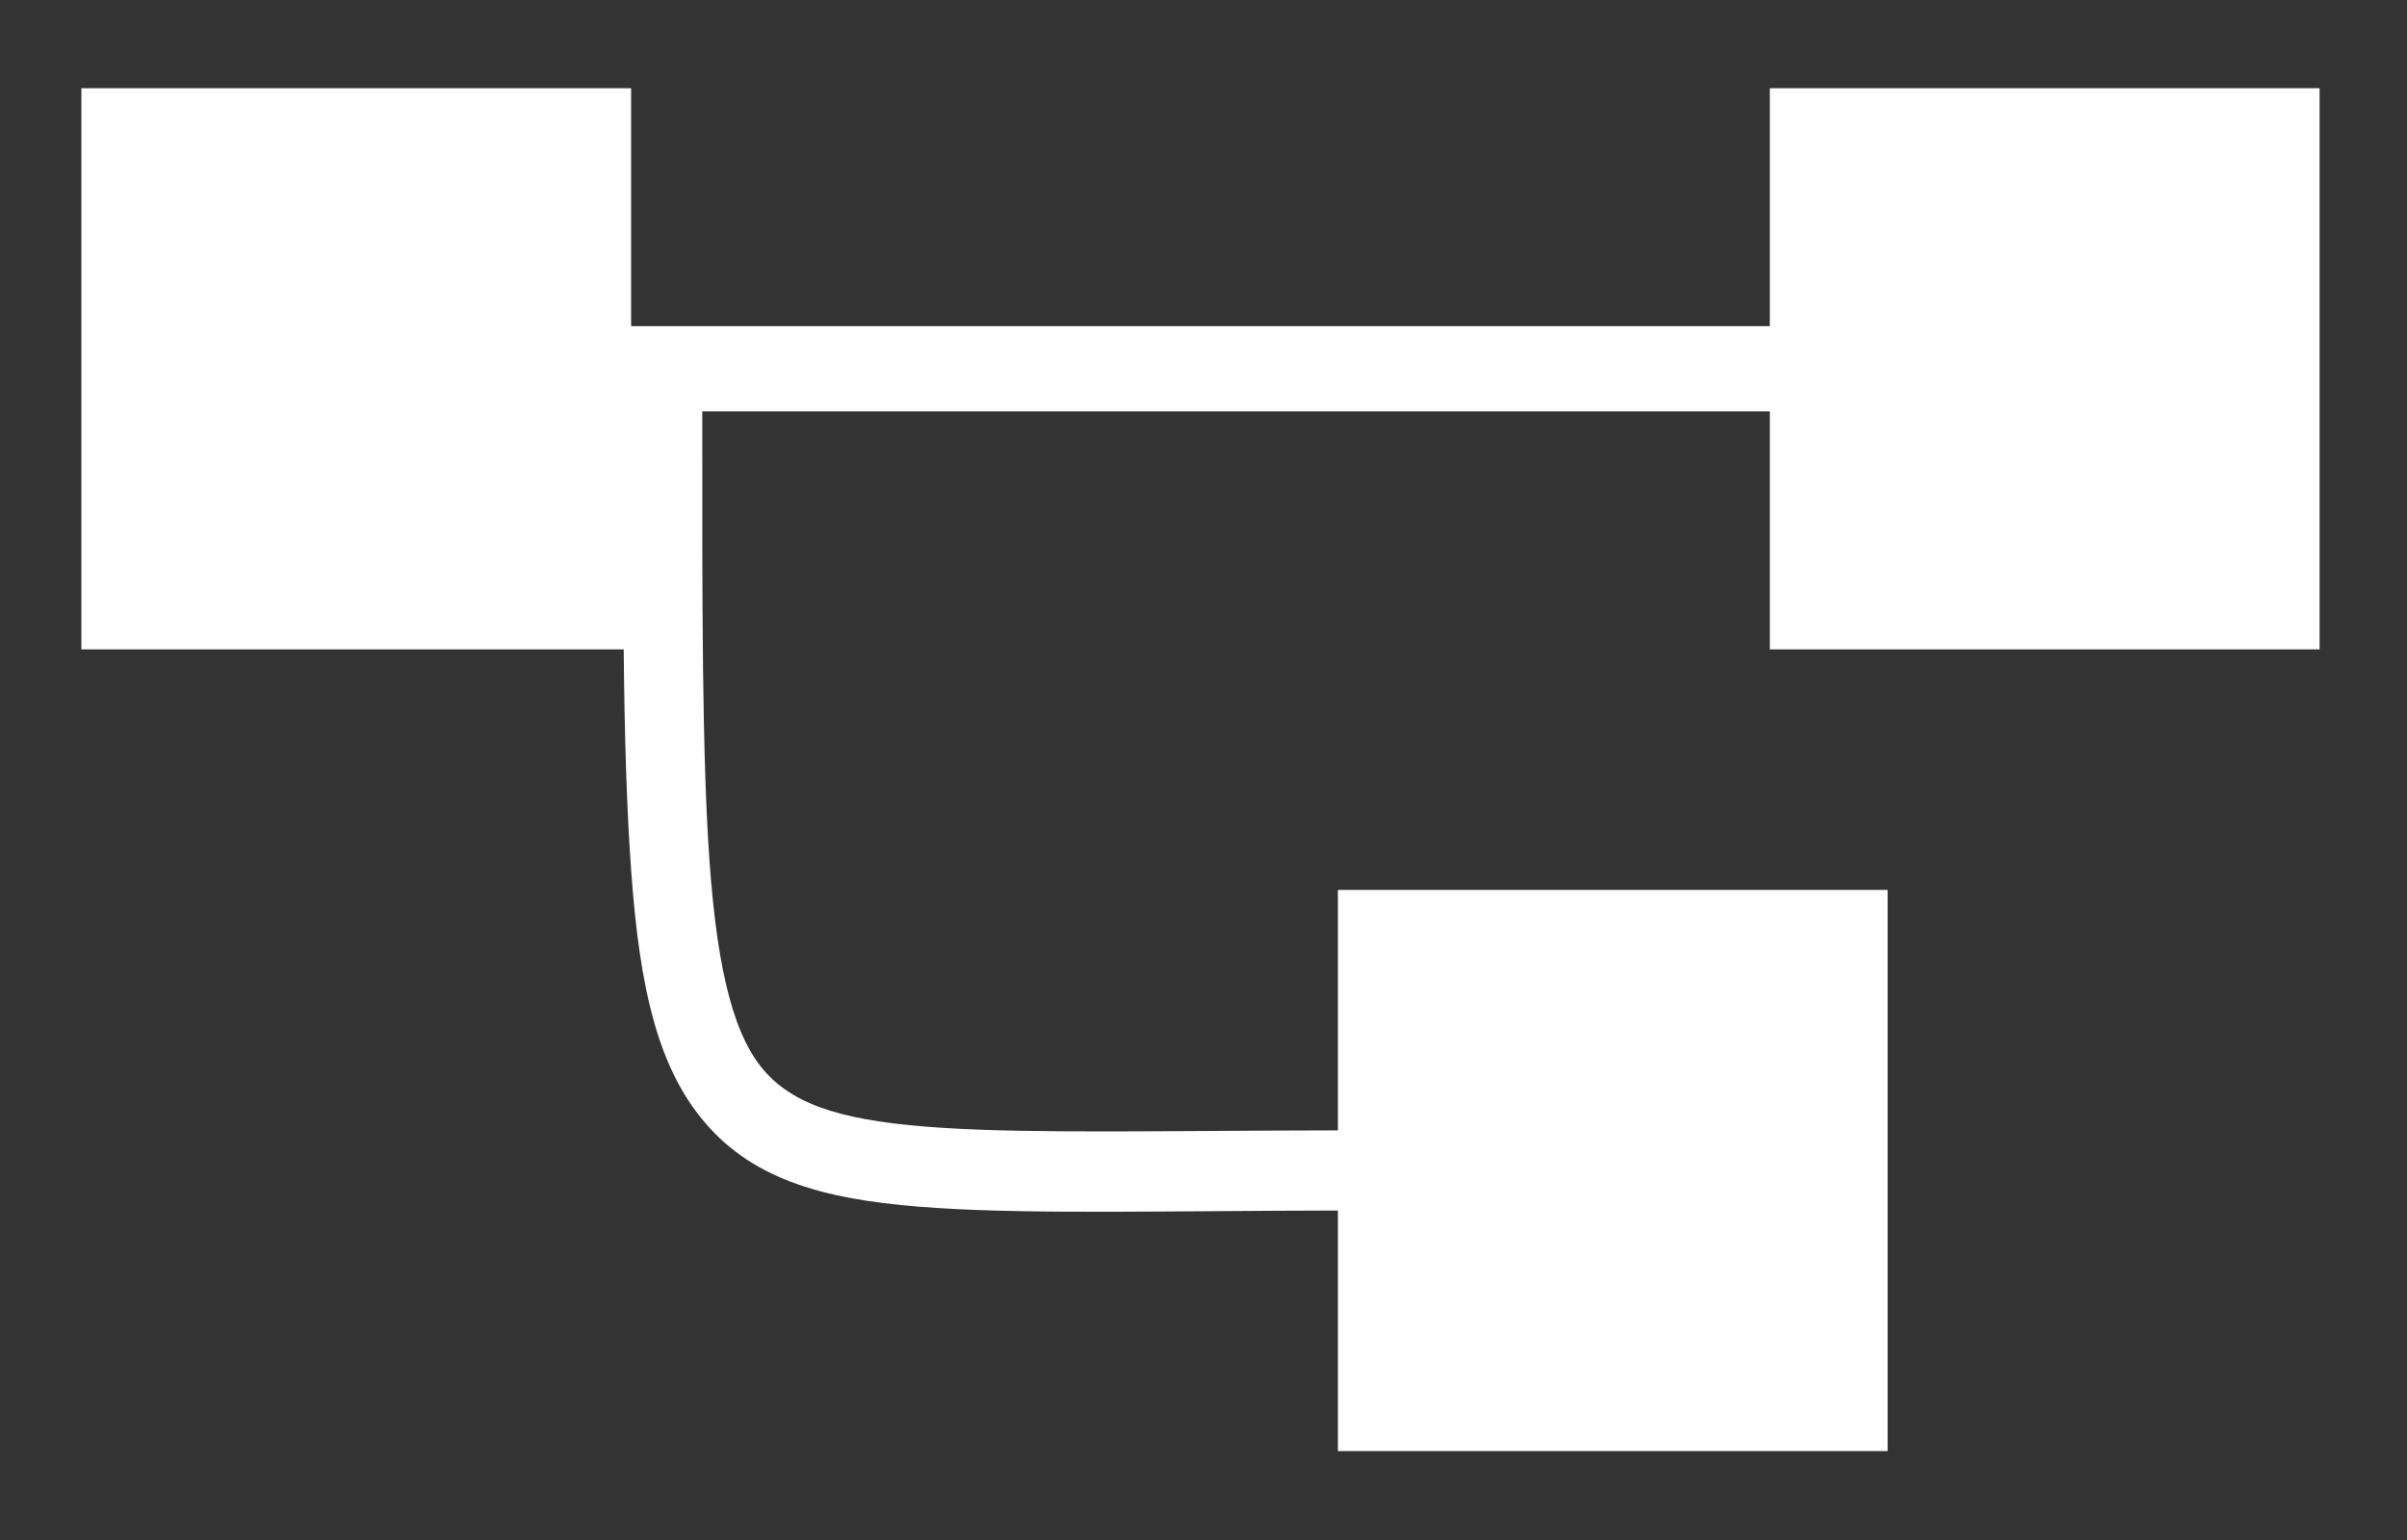 <?xml version="1.0" encoding="UTF-8" standalone="no"?>
<svg width="25px" height="16px" viewBox="0 0 25 16" version="1.1" xmlns="http://www.w3.org/2000/svg" xmlns:xlink="http://www.w3.org/1999/xlink">
    <rect x="0" y="0" width="25" height="16" fill="#333333" stroke="none"/>
    <!-- Generator: Sketch 49.1 (51147) - http://www.bohemiancoding.com/sketch -->
    <title>ic_pipeline</title>
    <desc>Created with Sketch.</desc>
    <defs></defs>
    <g id="Page-1" stroke="none" stroke-width="1" fill="none" fill-rule="evenodd">
        <g id="Concourse_Breadcrumbs_03" transform="translate(-95, -22)" fill="#FFFFFF" fill-rule="nonzero">
            <g id="ic_pipeline" transform="translate(94, 22)">
                <g id="flow" transform="translate(13, 8.5) rotate(90) translate(-13, -8.5) translate(5, -4)">
                    <g id="Group">
                        <g id="Shape" transform="translate(0.289, 0.362)">
                            <path d="M0.128,0.046 L0.128,5.756 L2.6,5.756 L2.6,17.583 L0.128,17.583 L0.128,23.293 L5.958,23.293 L5.958,17.66 C6.848,17.652 7.611,17.629 8.249,17.583 C9.491,17.494 10.344,17.303 10.929,16.768 C11.515,16.232 11.695,15.458 11.762,14.397 C11.827,13.374 11.791,12.011 11.788,10.242 L14.287,10.242 L14.287,4.532 L8.457,4.532 L8.457,10.242 L10.955,10.242 C10.958,12.025 10.99,13.393 10.929,14.346 C10.867,15.334 10.708,15.86 10.357,16.181 C10.006,16.502 9.348,16.683 8.17,16.768 C7.08,16.846 5.522,16.845 3.485,16.844 L3.485,5.756 L5.958,5.756 L5.958,0.046 L0.128,0.046 Z"></path>
                        </g>
                    </g>
                </g>
            </g>
        </g>
    </g>
</svg>